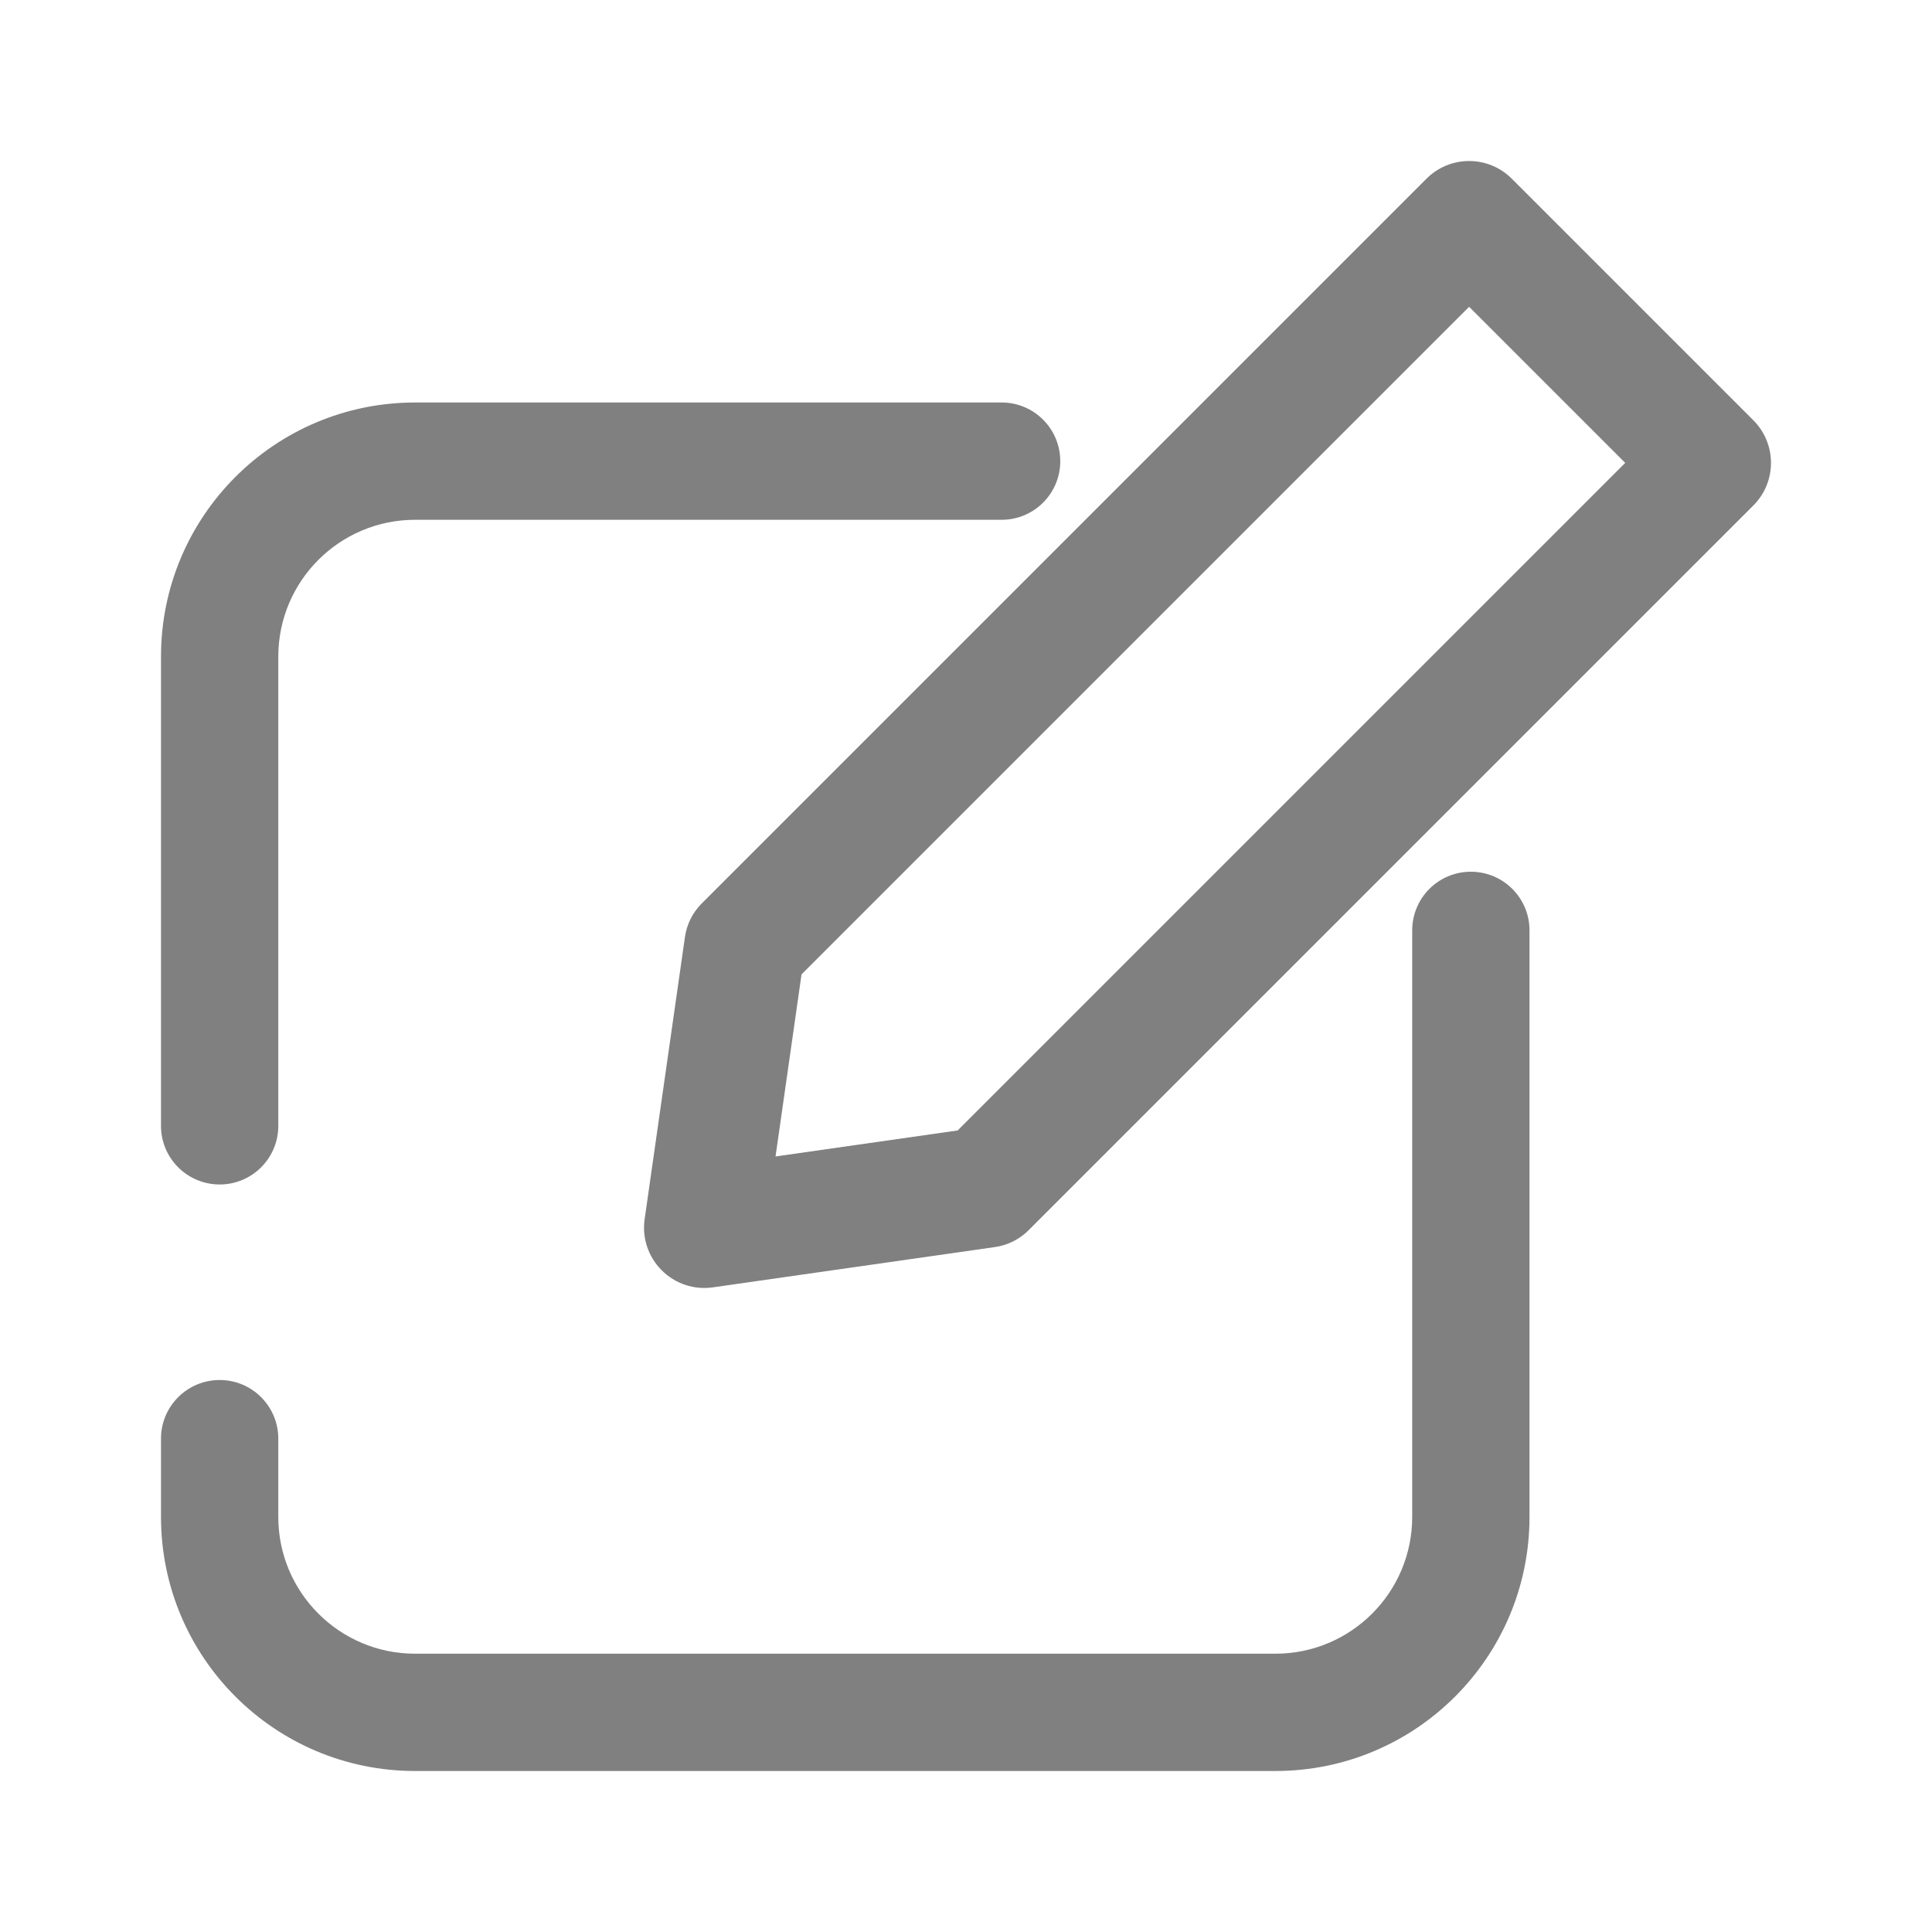 <svg width="24" height="24" viewBox="0 0 24 24" fill="none" xmlns="http://www.w3.org/2000/svg">
<path fill-rule="evenodd" clip-rule="evenodd" d="M17.72 2.22C18.013 1.927 18.487 1.927 18.78 2.22L21.78 5.22C22.073 5.513 22.073 5.987 21.78 6.28L12.78 15.28C12.666 15.395 12.517 15.47 12.356 15.492L8.856 15.992C8.622 16.026 8.387 15.947 8.22 15.78C8.053 15.613 7.974 15.378 8.008 15.144L8.508 11.644C8.53 11.483 8.605 11.334 8.72 11.22L17.72 2.22ZM9.957 12.104L9.634 14.366L11.896 14.043L20.189 5.75L18.25 3.811L9.957 12.104Z" fill="#808080"/>
<path fill-rule="evenodd" clip-rule="evenodd" d="M5.157 6.457C4.218 6.457 3.457 7.218 3.457 8.157V13.986C3.457 14.388 3.131 14.714 2.729 14.714C2.326 14.714 2 14.388 2 13.986V8.157C2 6.413 3.413 5 5.157 5H12.443C12.845 5 13.171 5.326 13.171 5.729C13.171 6.131 12.845 6.457 12.443 6.457H5.157ZM18.271 10.829C18.674 10.829 19 11.155 19 11.557V18.843C19 20.587 17.587 22 15.843 22H5.157C3.413 22 2 20.587 2 18.843V17.871C2 17.469 2.326 17.143 2.729 17.143C3.131 17.143 3.457 17.469 3.457 17.871V18.843C3.457 19.782 4.218 20.543 5.157 20.543H15.843C16.782 20.543 17.543 19.782 17.543 18.843V11.557C17.543 11.155 17.869 10.829 18.271 10.829Z" fill="#808080"/>
</svg>
